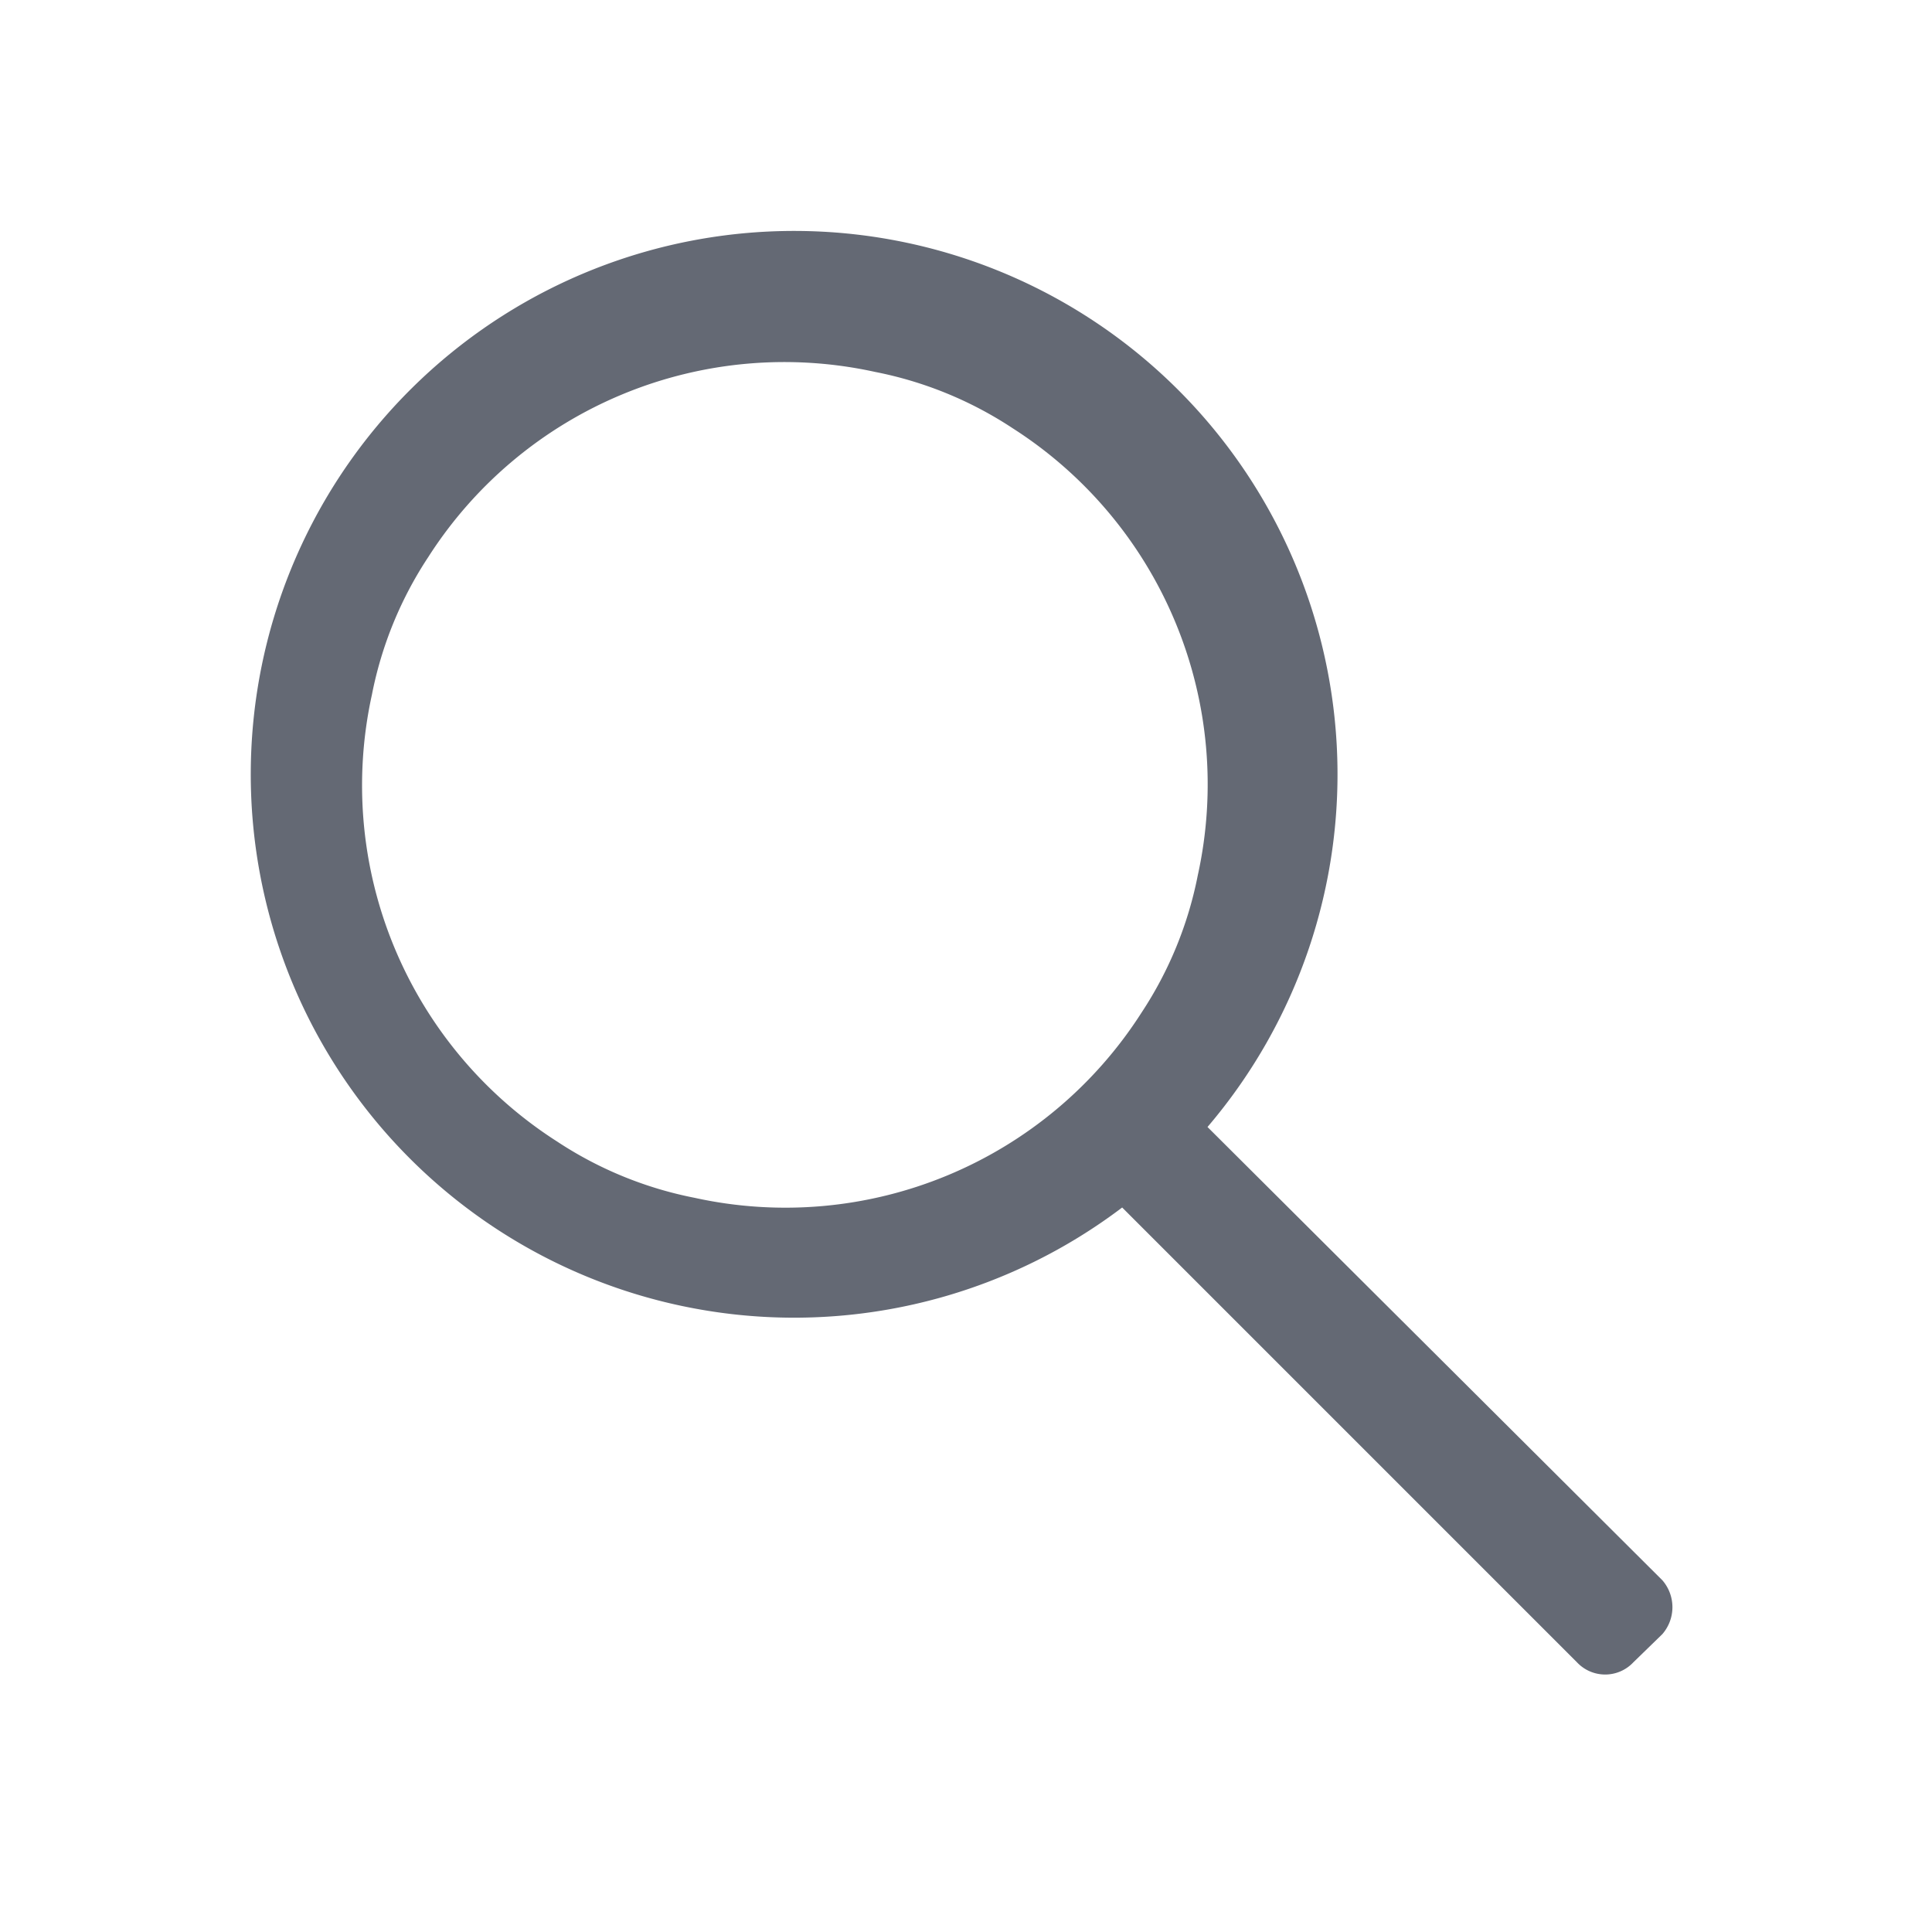 <svg xmlns="http://www.w3.org/2000/svg" viewBox="0 0 24 24"><defs><style>.cls-1{opacity:0;}.cls-2{fill:#fff;}.cls-3{fill:#646974;fill-rule:evenodd;}</style></defs><title>资源 20</title><g id="图层_2" data-name="图层 2"><g id="图层_1-2" data-name="图层 1"><g class="cls-1"><rect class="cls-2" width="24" height="24"/></g><path class="cls-3" d="M20.65,19.63,15,14a6.75,6.75,0,1,0-1.06,1l5.65,5.65a.48.48,0,0,0,.7,0l.36-.35A.51.51,0,0,0,20.65,19.63ZM6.92,14.18a5.25,5.25,0,0,1-2.3-5.55,4.76,4.76,0,0,1,.7-1.71,5.25,5.25,0,0,1,5.55-2.3,4.76,4.76,0,0,1,1.71.7,5.25,5.25,0,0,1,2.3,5.55,4.76,4.76,0,0,1-.7,1.71,5.25,5.25,0,0,1-5.55,2.3A4.76,4.76,0,0,1,6.92,14.18Z"/></g></g></svg>